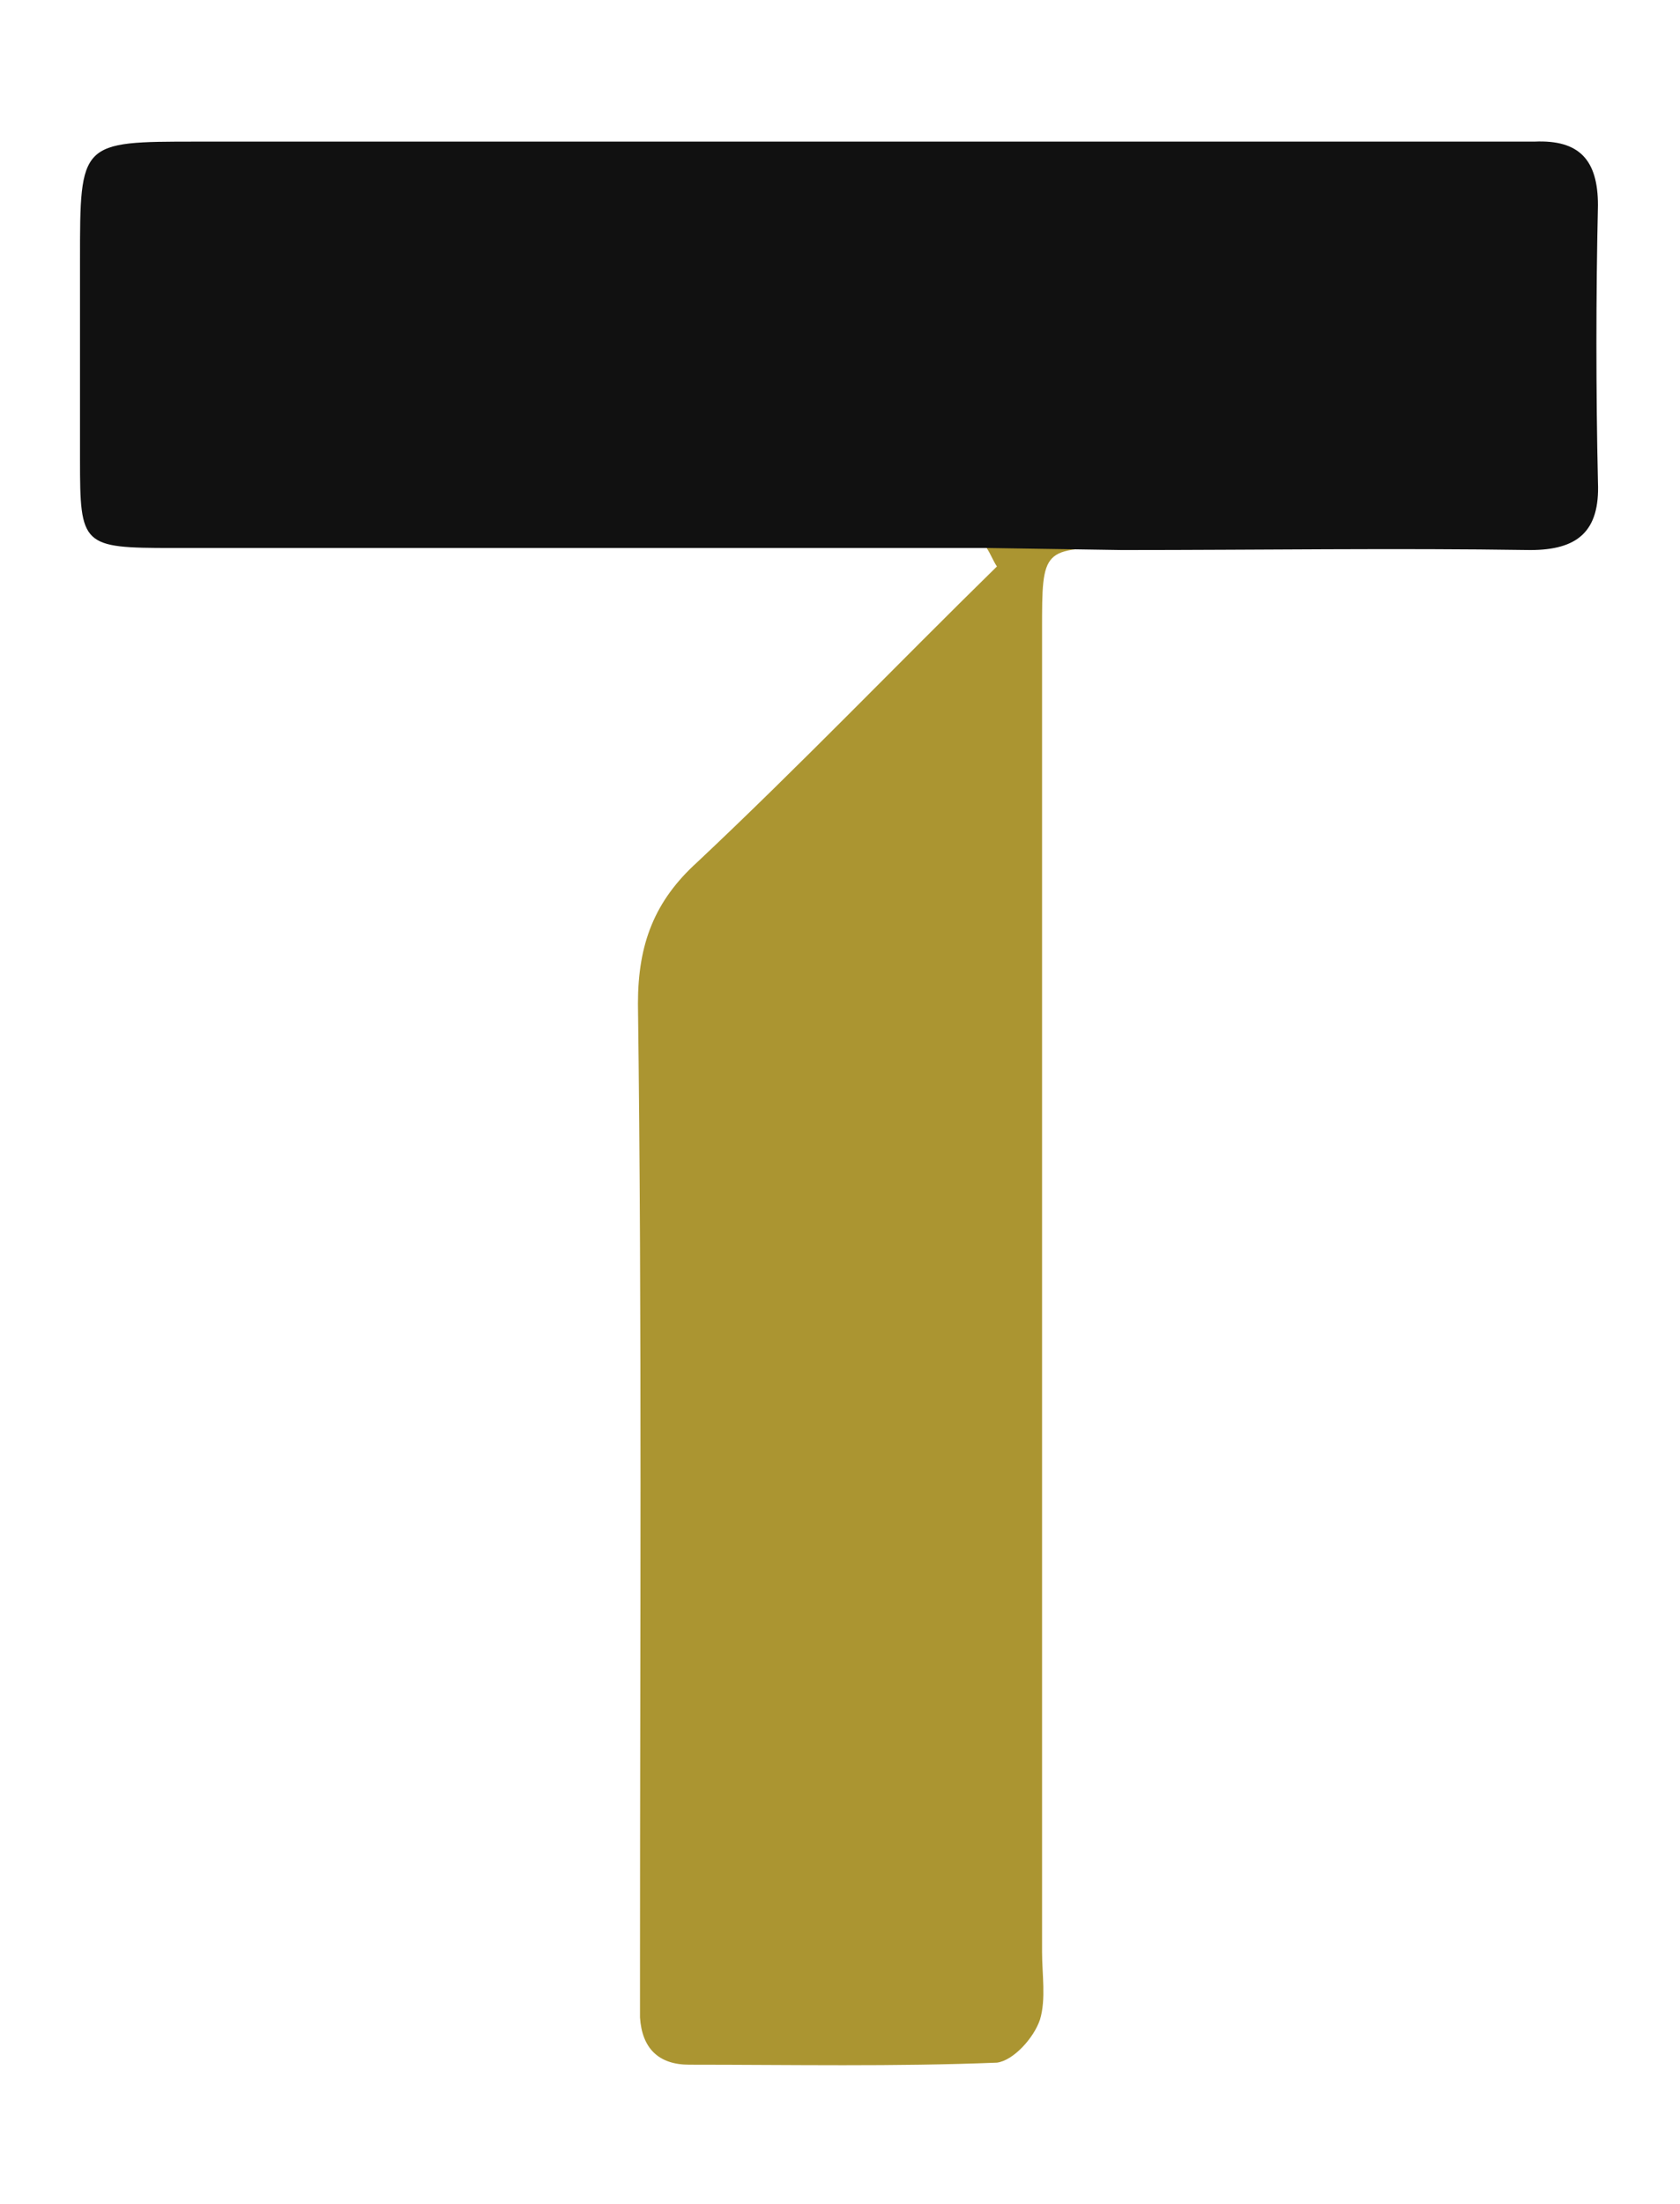 <?xml version="1.0" encoding="utf-8"?>
<!-- Generator: Adobe Illustrator 22.0.1, SVG Export Plug-In . SVG Version: 6.00 Build 0)  -->
<svg version="1.1" id="Layer_1" xmlns="http://www.w3.org/2000/svg" xmlns:xlink="http://www.w3.org/1999/xlink" x="0px" y="0px"
	 viewBox="0 0 81.9 107.4" style="enable-background:new 0 0 81.9 107.4;" xml:space="preserve">
<style type="text/css">
	.st0{fill:#AB9531;}
	.st1{fill:#111111;}
</style>
<g>
	<path class="st0" d="M54.7,26.7c-3.9,0-3.9,0-3.9,4c0,21.5,0,43,0,64.4c0,1.1,0.2,2.3-0.1,3.3c-0.3,0.9-1.3,2-2.1,2.1
		c-5,0.2-10,0.1-15,0.1c-1.5,0-2.3-0.8-2.4-2.3c0-0.9,0-1.7,0-2.6c0-15.6,0.1-31.2-0.1-46.8c0-2.9,0.8-5,2.9-6.9
		c5-4.7,9.7-9.6,14.6-14.4c-0.2-0.3-0.3-0.6-0.5-0.9"/>
	<path class="st1" d="M48.1,26.7c-1.4,0-2.7,0-4.1,0c-11.9,0-23.7,0-35.6,0c-4.4,0-4.5-0.1-4.5-4.3c0-3.2,0-6.5,0-9.7
		c0-5.8,0-5.8,5.7-5.8c20.9,0,41.7,0,62.6,0c0.9,0,1.8,0,2.6,0c2.2-0.1,3.1,0.9,3.1,3.1c-0.1,4.5-0.1,9,0,13.5
		c0.1,2.4-1,3.3-3.3,3.3c-6.6-0.1-13.2,0-19.9,0"/>
</g>
</svg>
